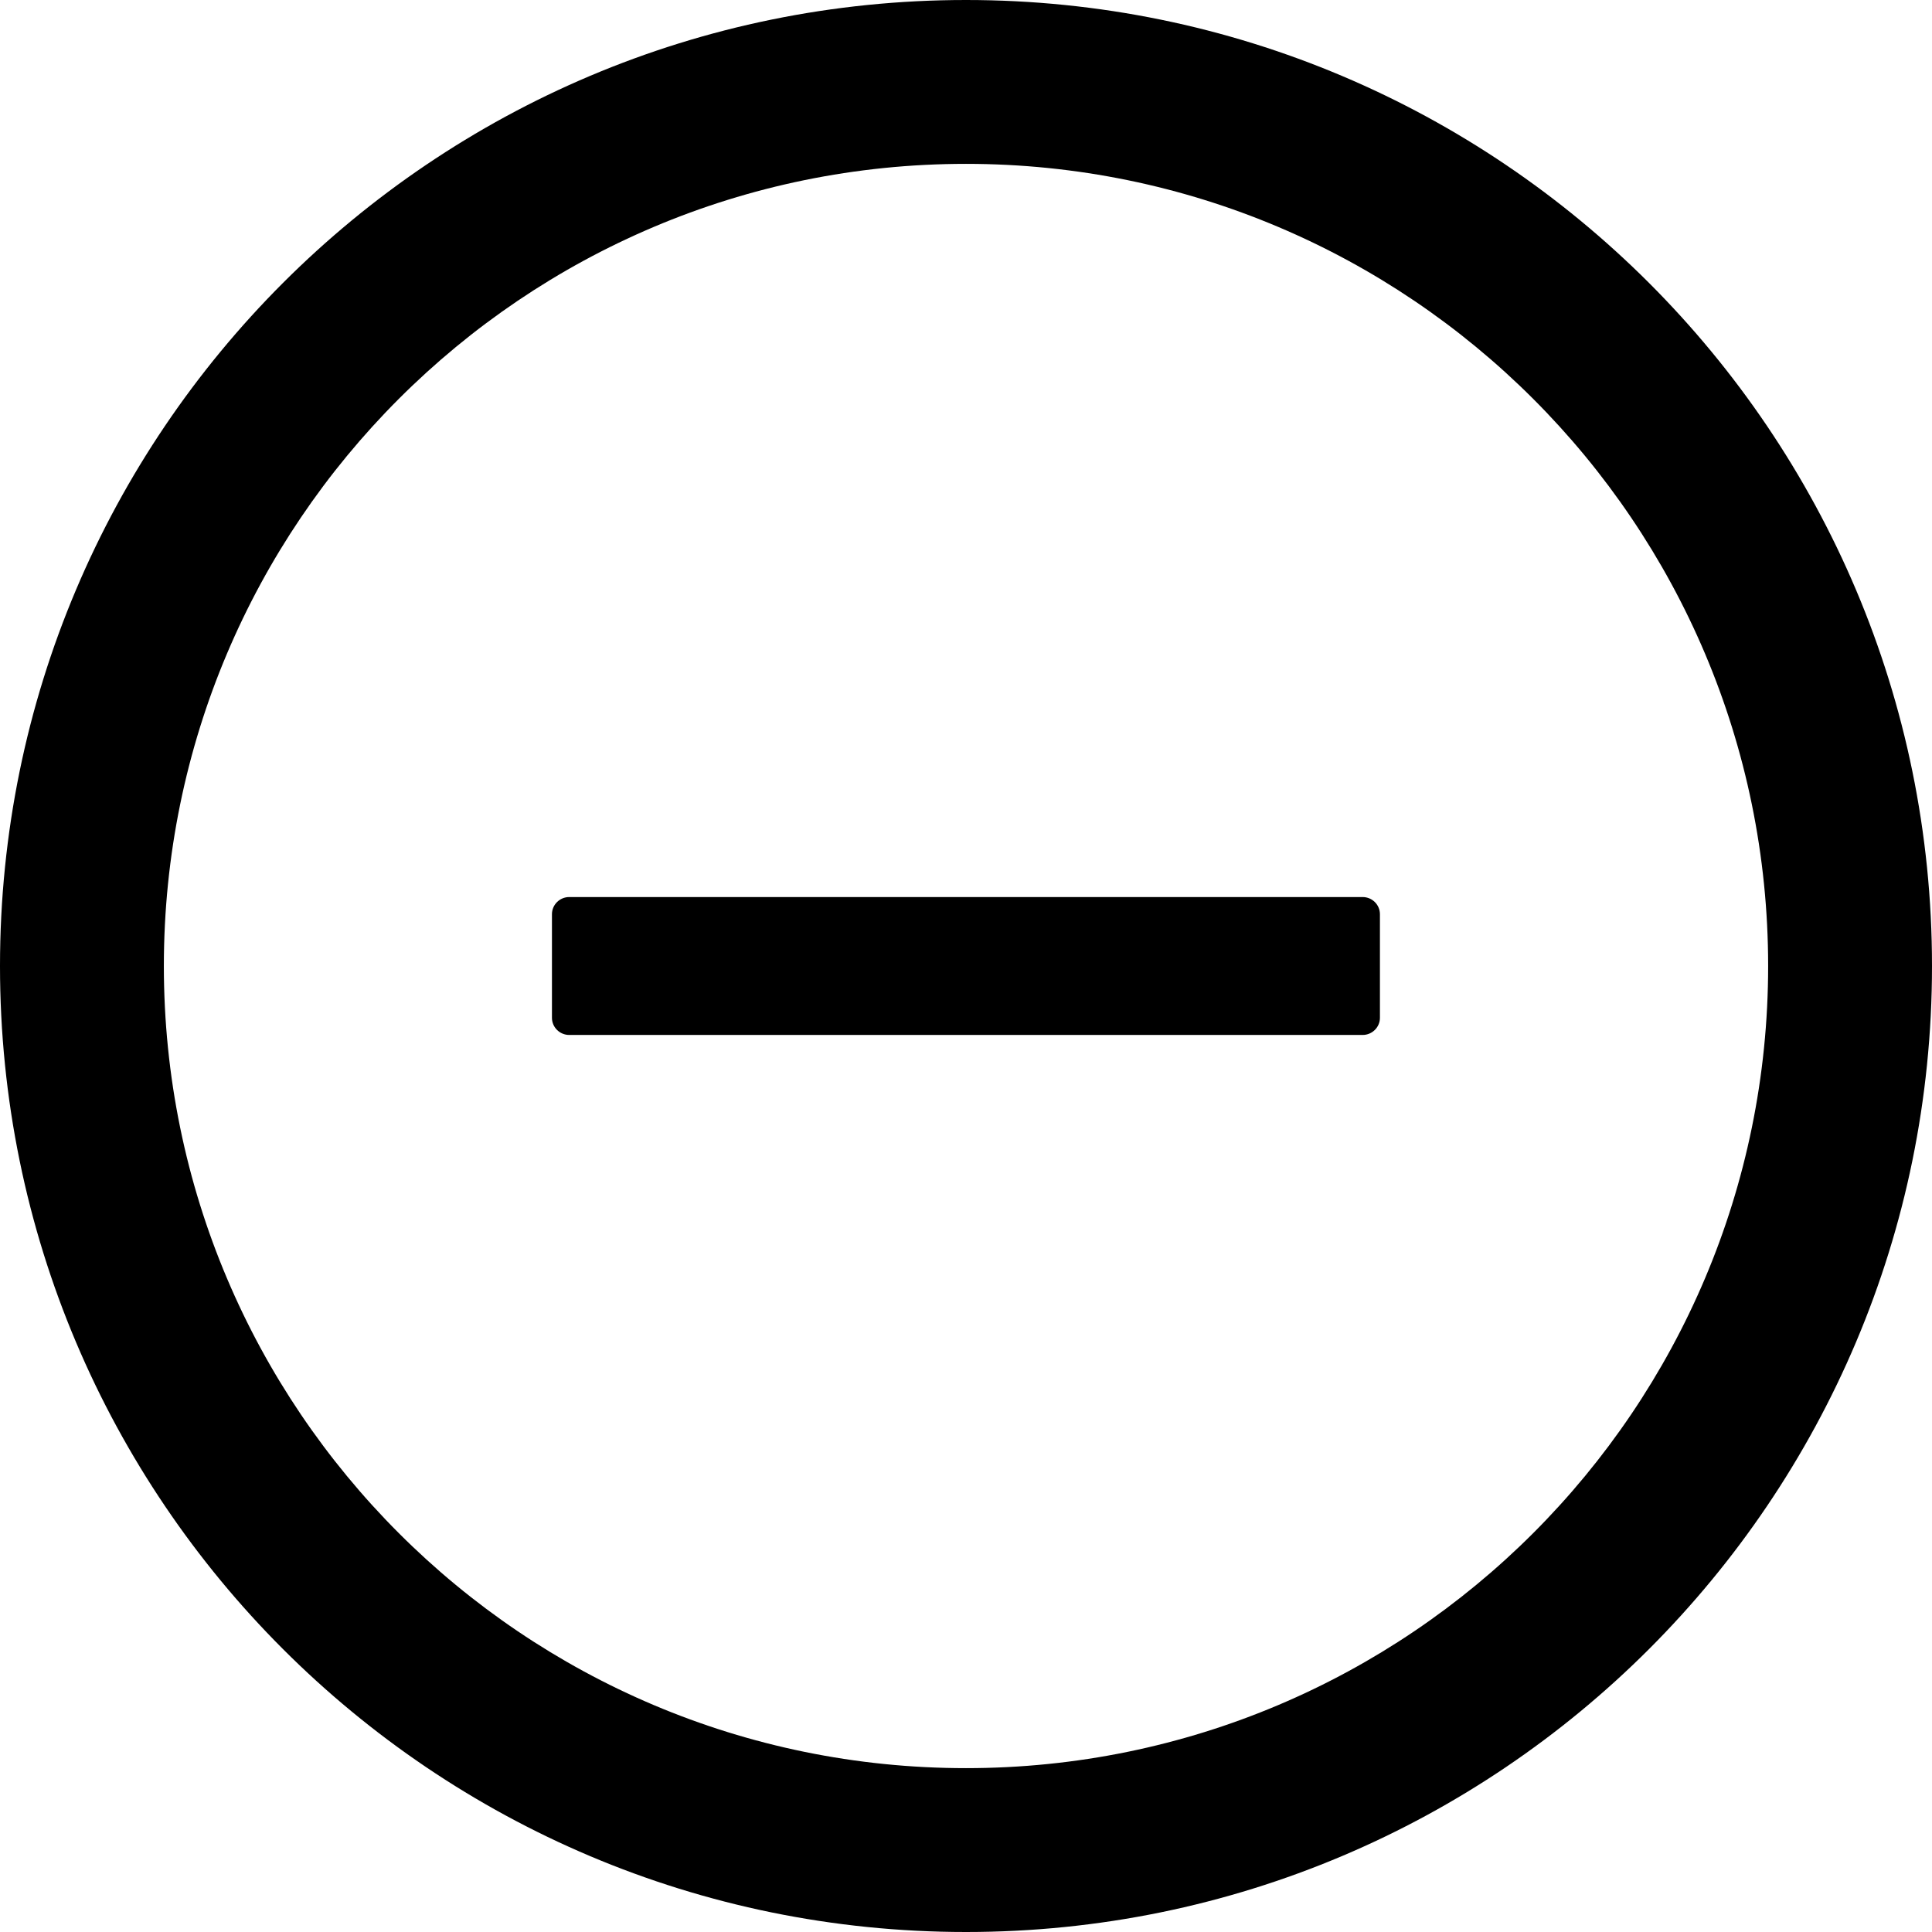 <svg width="16" height="16" viewBox="0 0 16 16" fill="none" xmlns="http://www.w3.org/2000/svg">
<path d="M11.285 7.429H4.714C4.635 7.429 4.571 7.493 4.571 7.571V8.429C4.571 8.507 4.635 8.571 4.714 8.571H11.285C11.364 8.571 11.428 8.507 11.428 8.429V7.571C11.428 7.493 11.364 7.429 11.285 7.429Z" fill="black"/>
<path d="M8 0C3.582 0 0 3.582 0 8C0 12.418 3.582 16 8 16C12.418 16 16 12.418 16 8C16 3.582 12.418 0 8 0ZM8 14.643C4.332 14.643 1.357 11.668 1.357 8C1.357 4.332 4.332 1.357 8 1.357C11.668 1.357 14.643 4.332 14.643 8C14.643 11.668 11.668 14.643 8 14.643Z" fill="black"/>
</svg>
